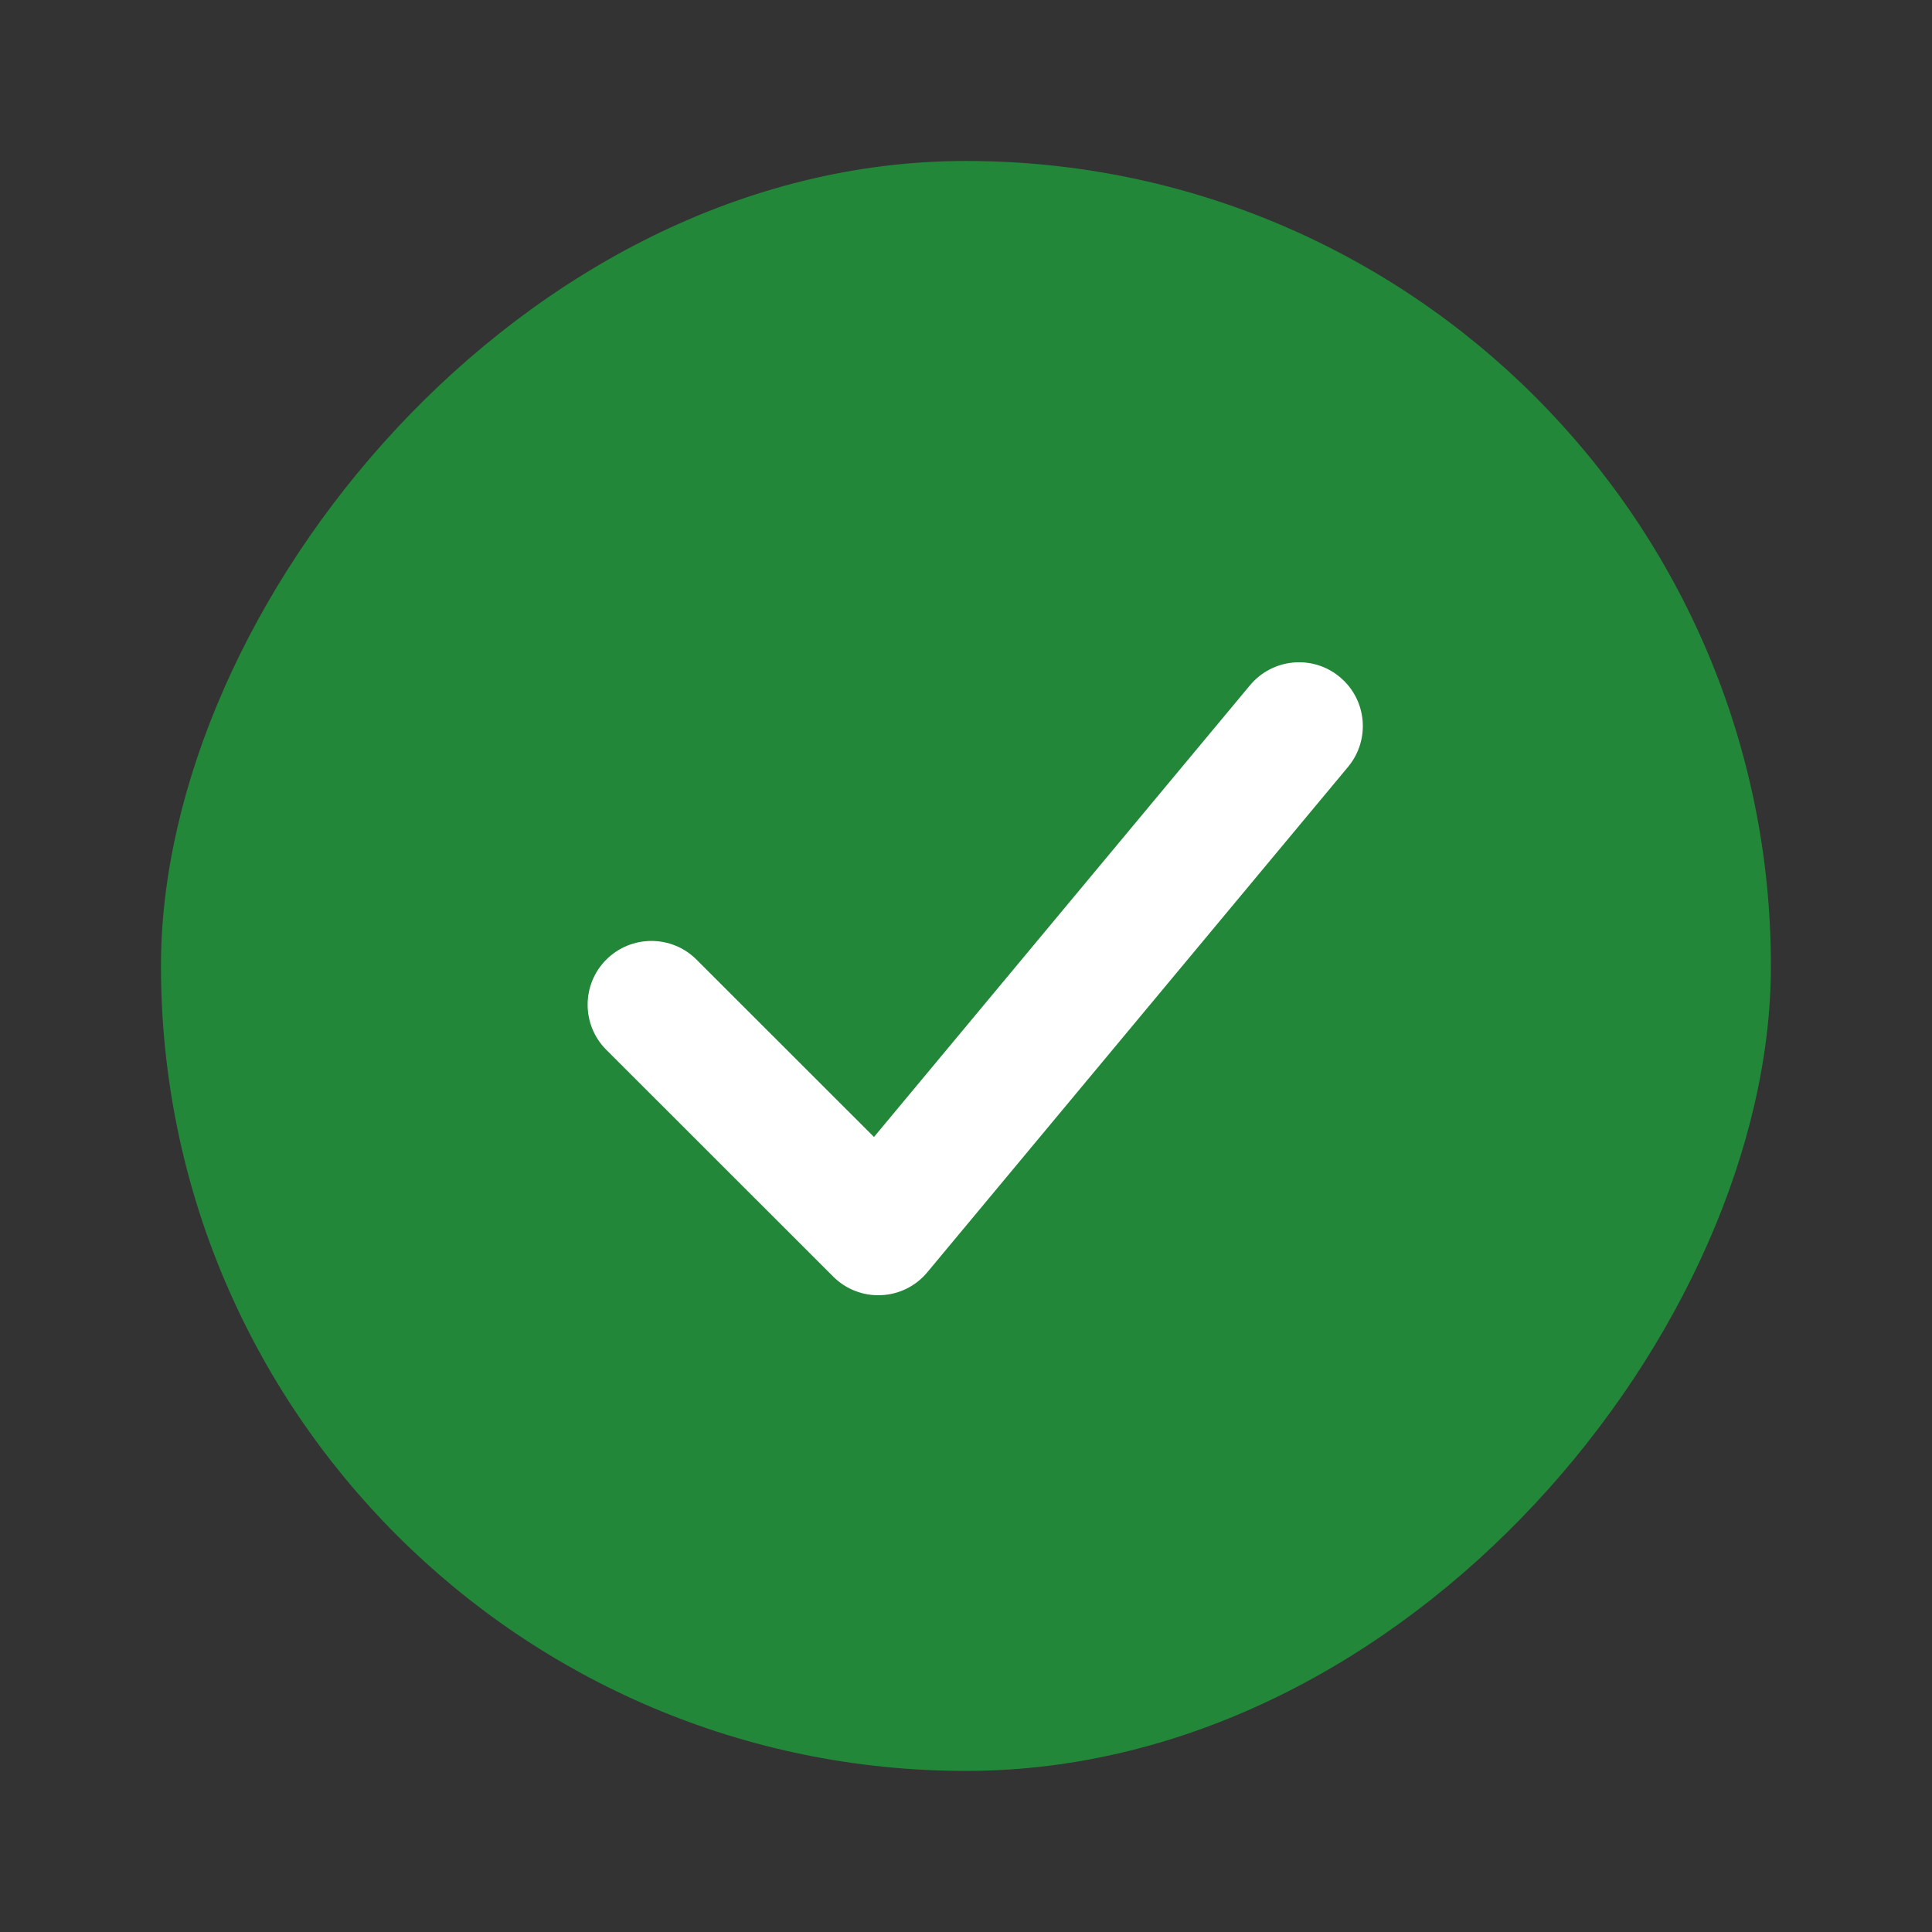 <svg width="16" height="16" viewBox="0 0 16 16" fill="none" xmlns="http://www.w3.org/2000/svg">
<rect x="0" y="0" width="16" height="16" fill="#333333" stroke="none"/>
<rect width="13.333" height="13.333" rx="6.667" transform="matrix(1 0 0 -1 1.333 14.666)" fill="#228738"/>
<path fill-rule="evenodd" clip-rule="evenodd" d="M11.096 5.607C11.32 5.793 11.351 6.126 11.164 6.351L7.679 10.537C7.584 10.651 7.446 10.72 7.297 10.726C7.149 10.733 7.005 10.677 6.9 10.572L5.021 8.694C4.815 8.488 4.815 8.153 5.021 7.947C5.228 7.741 5.562 7.741 5.768 7.947L7.238 9.416L10.352 5.675C10.539 5.451 10.872 5.42 11.096 5.607Z" fill="white"/>
</svg>
